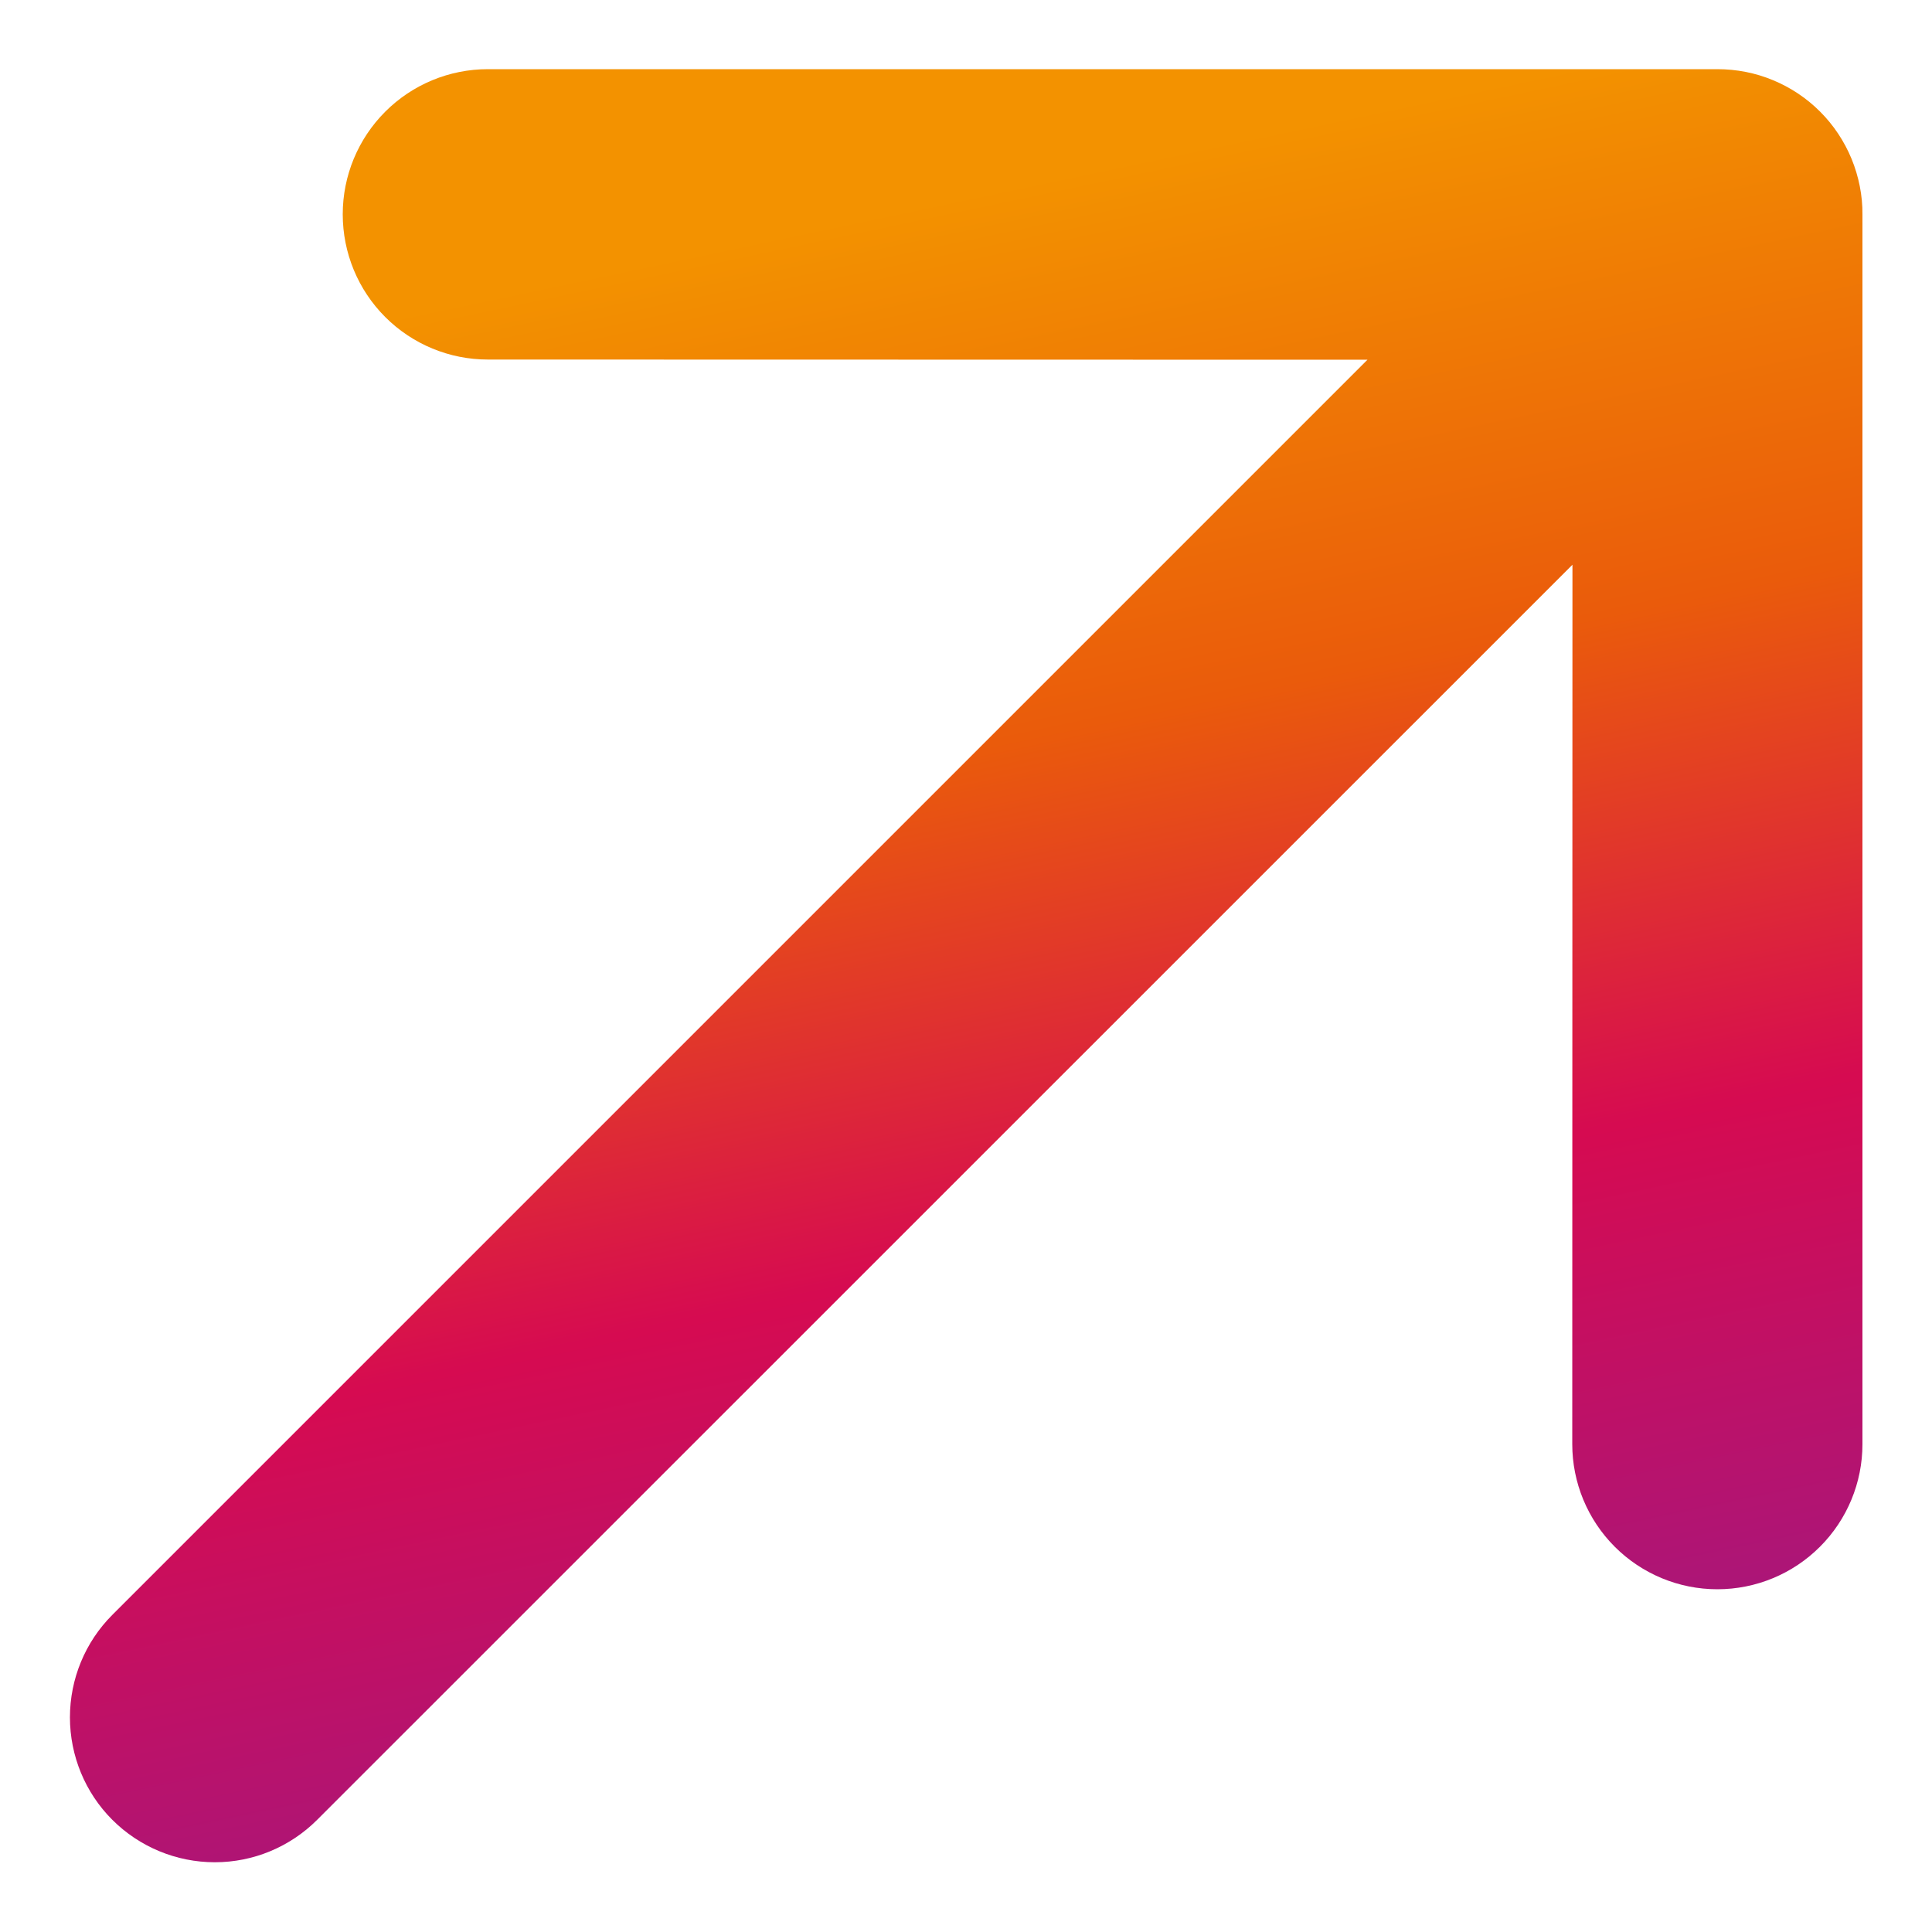 <svg width="10" height="10" viewBox="0 0 10 10" fill="none" xmlns="http://www.w3.org/2000/svg">
<path d="M9.64 1.111V7.475C9.64 7.674 9.561 7.865 9.42 8.006C9.279 8.147 9.088 8.226 8.889 8.226C8.69 8.226 8.499 8.147 8.358 8.006C8.217 7.865 8.138 7.674 8.138 7.475L8.139 2.923L1.642 9.419C1.501 9.56 1.311 9.639 1.112 9.639C0.913 9.639 0.722 9.56 0.581 9.419C0.441 9.279 0.362 9.088 0.362 8.889C0.362 8.69 0.441 8.499 0.581 8.359L7.078 1.862L2.525 1.861C2.326 1.861 2.135 1.782 1.994 1.641C1.853 1.5 1.774 1.309 1.774 1.109C1.774 0.91 1.853 0.719 1.994 0.578C2.135 0.437 2.326 0.358 2.525 0.358H8.889C8.988 0.358 9.086 0.377 9.177 0.415C9.269 0.453 9.351 0.508 9.421 0.578C9.491 0.648 9.546 0.731 9.584 0.823C9.621 0.914 9.641 1.012 9.64 1.111Z" fill="url(#paint0_linear_1982_258)"/>
<defs>
<linearGradient id="paint0_linear_1982_258" x1="4.881" y1="1.039" x2="6.635" y2="9.357" gradientUnits="userSpaceOnUse">
<stop stop-color="#F39200"/>
<stop offset="0.33" stop-color="#EA5B0B"/>
<stop offset="0.635" stop-color="#D60B51"/>
<stop offset="1" stop-color="#A11881"/>
</linearGradient>
</defs>
</svg>
